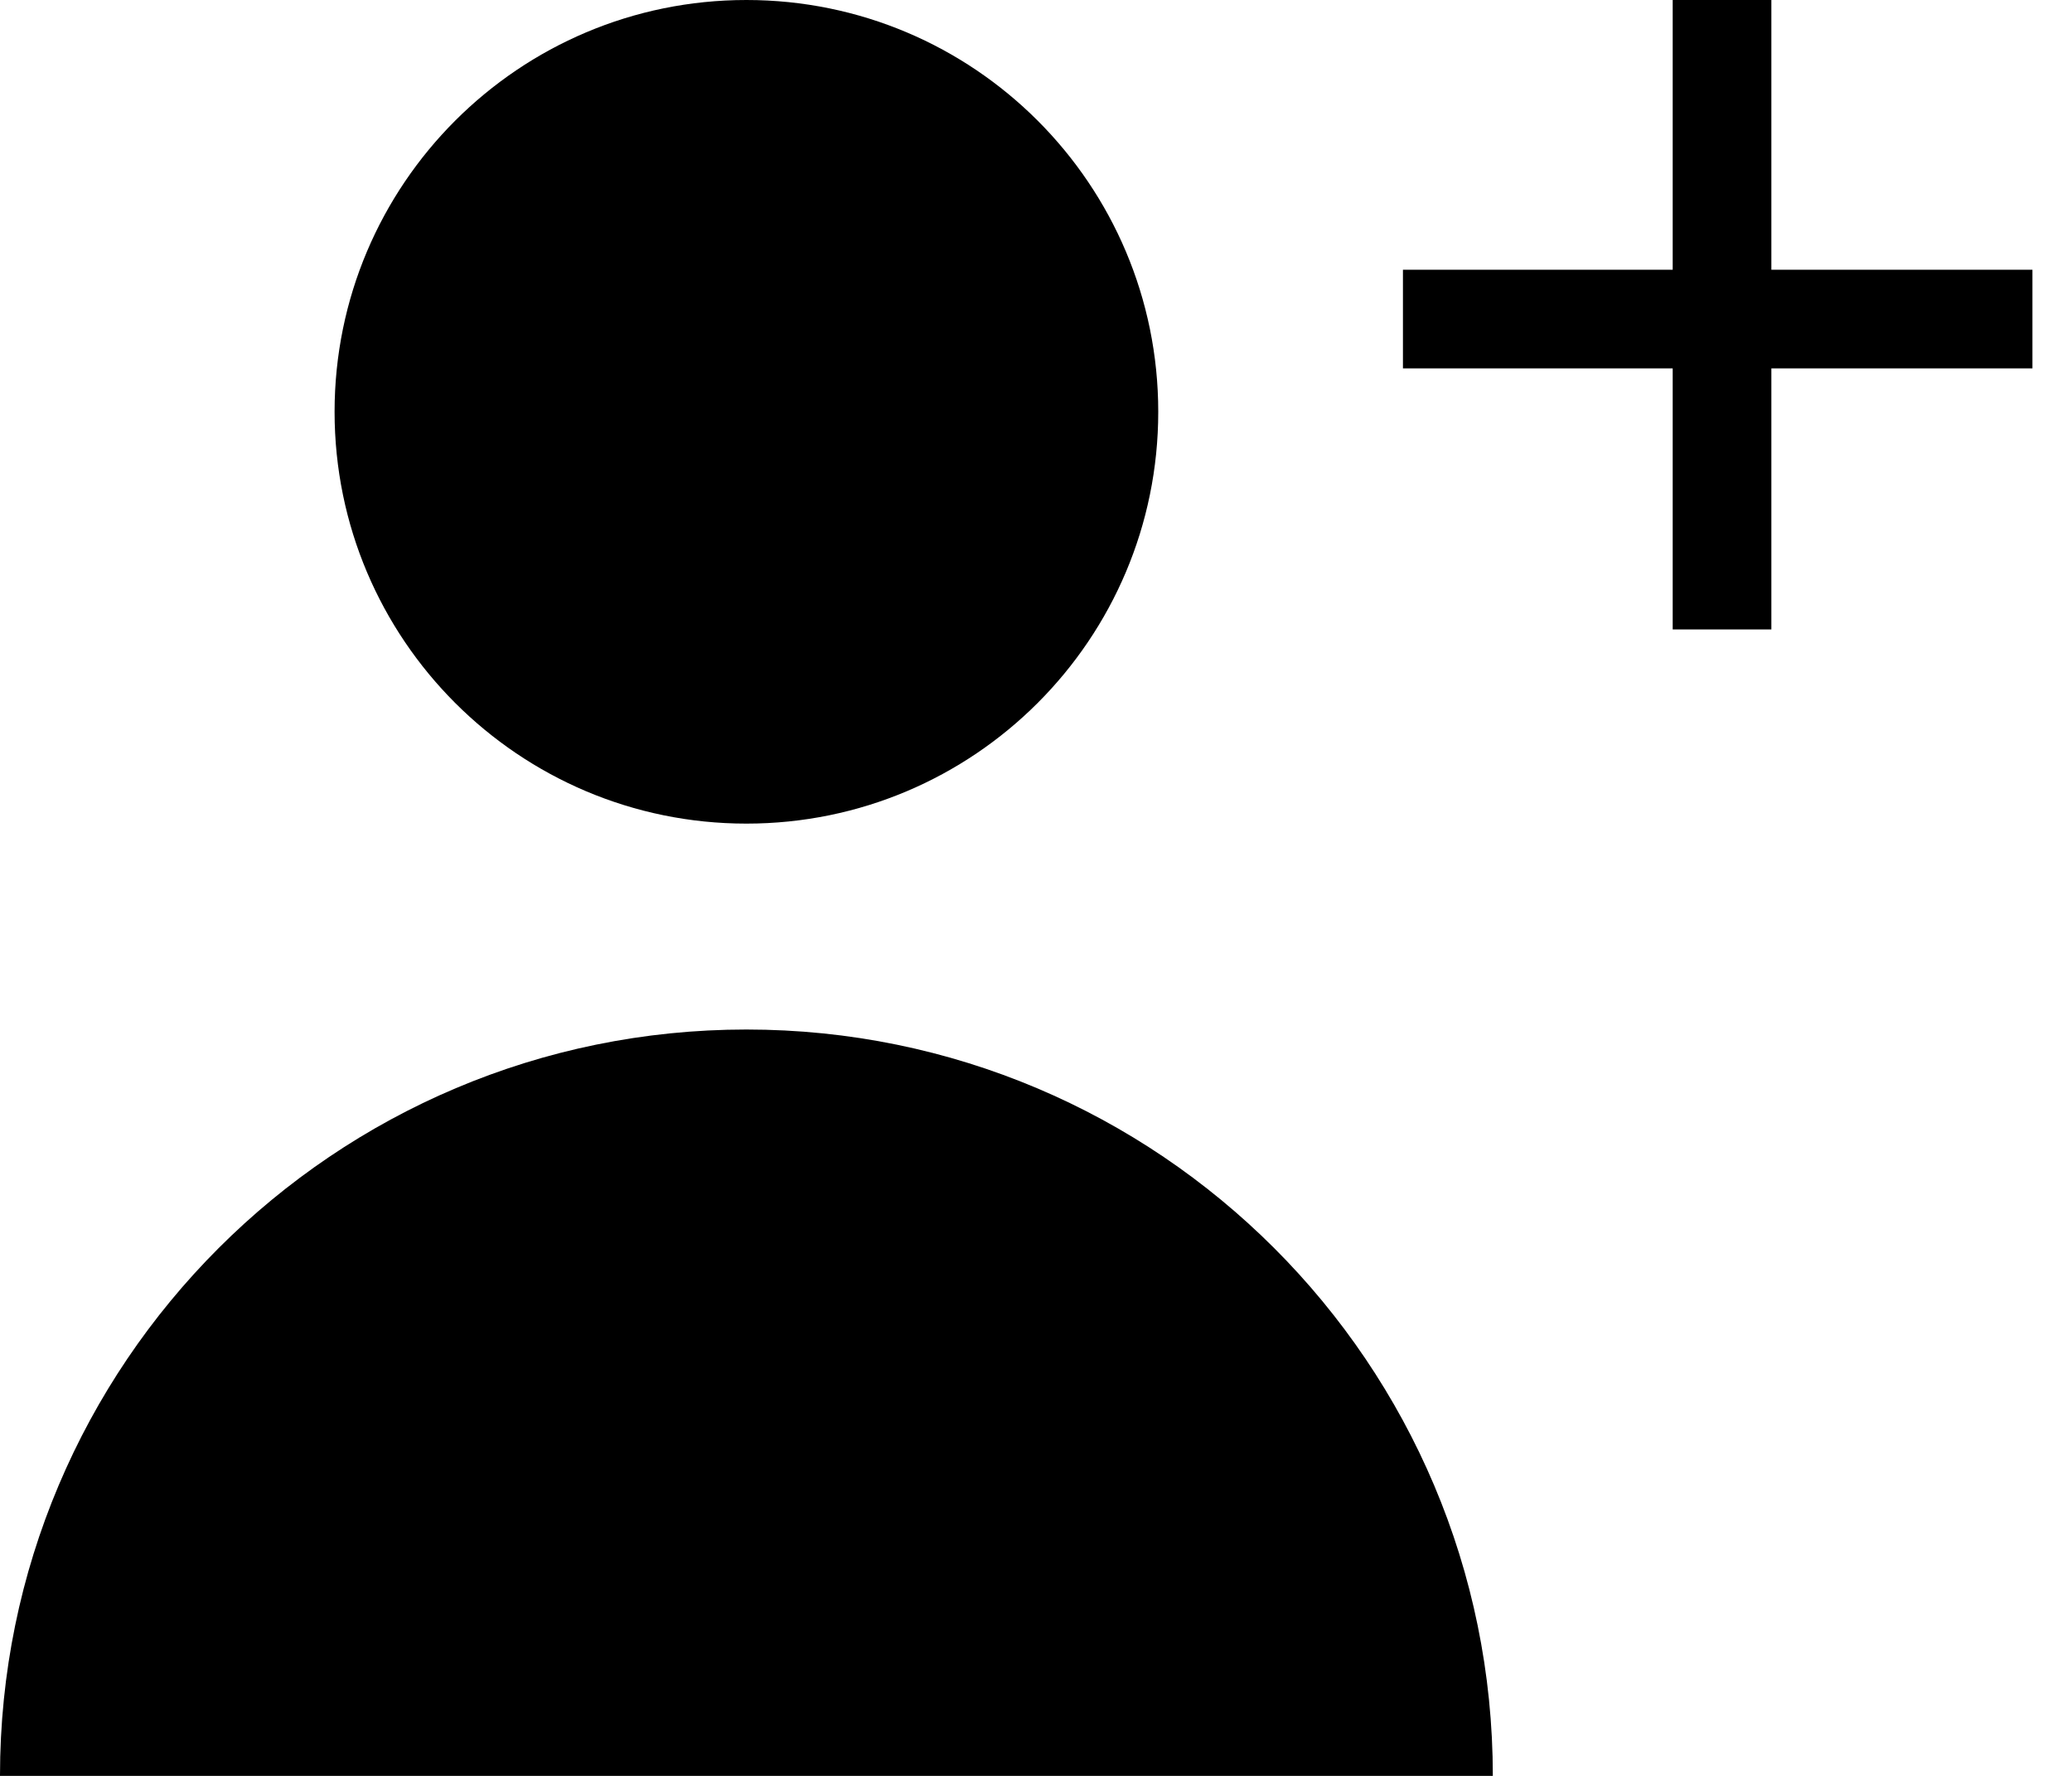 <svg width="21" height="18" viewBox="0 0 21 18" fill="none" xmlns="http://www.w3.org/2000/svg">
<path d="M7.565 8.348C5.26 8.348 3.391 6.479 3.391 4.174C3.391 1.869 5.26 0 7.565 0C9.871 0 11.739 1.869 11.739 4.174C11.739 6.479 9.871 8.348 7.565 8.348Z" fill="black"/>
<path d="M7.565 10.435C11.743 10.435 15.13 13.822 15.13 18H-6.48499e-05C-6.48499e-05 13.822 3.387 10.435 7.565 10.435Z" fill="black"/>
<line x1="17.453" y1="2.18557e-08" x2="17.453" y2="6.38" stroke="black"/>
<line x1="20.599" y1="3.234" x2="14.219" y2="3.234" stroke="black"/>
</svg>
